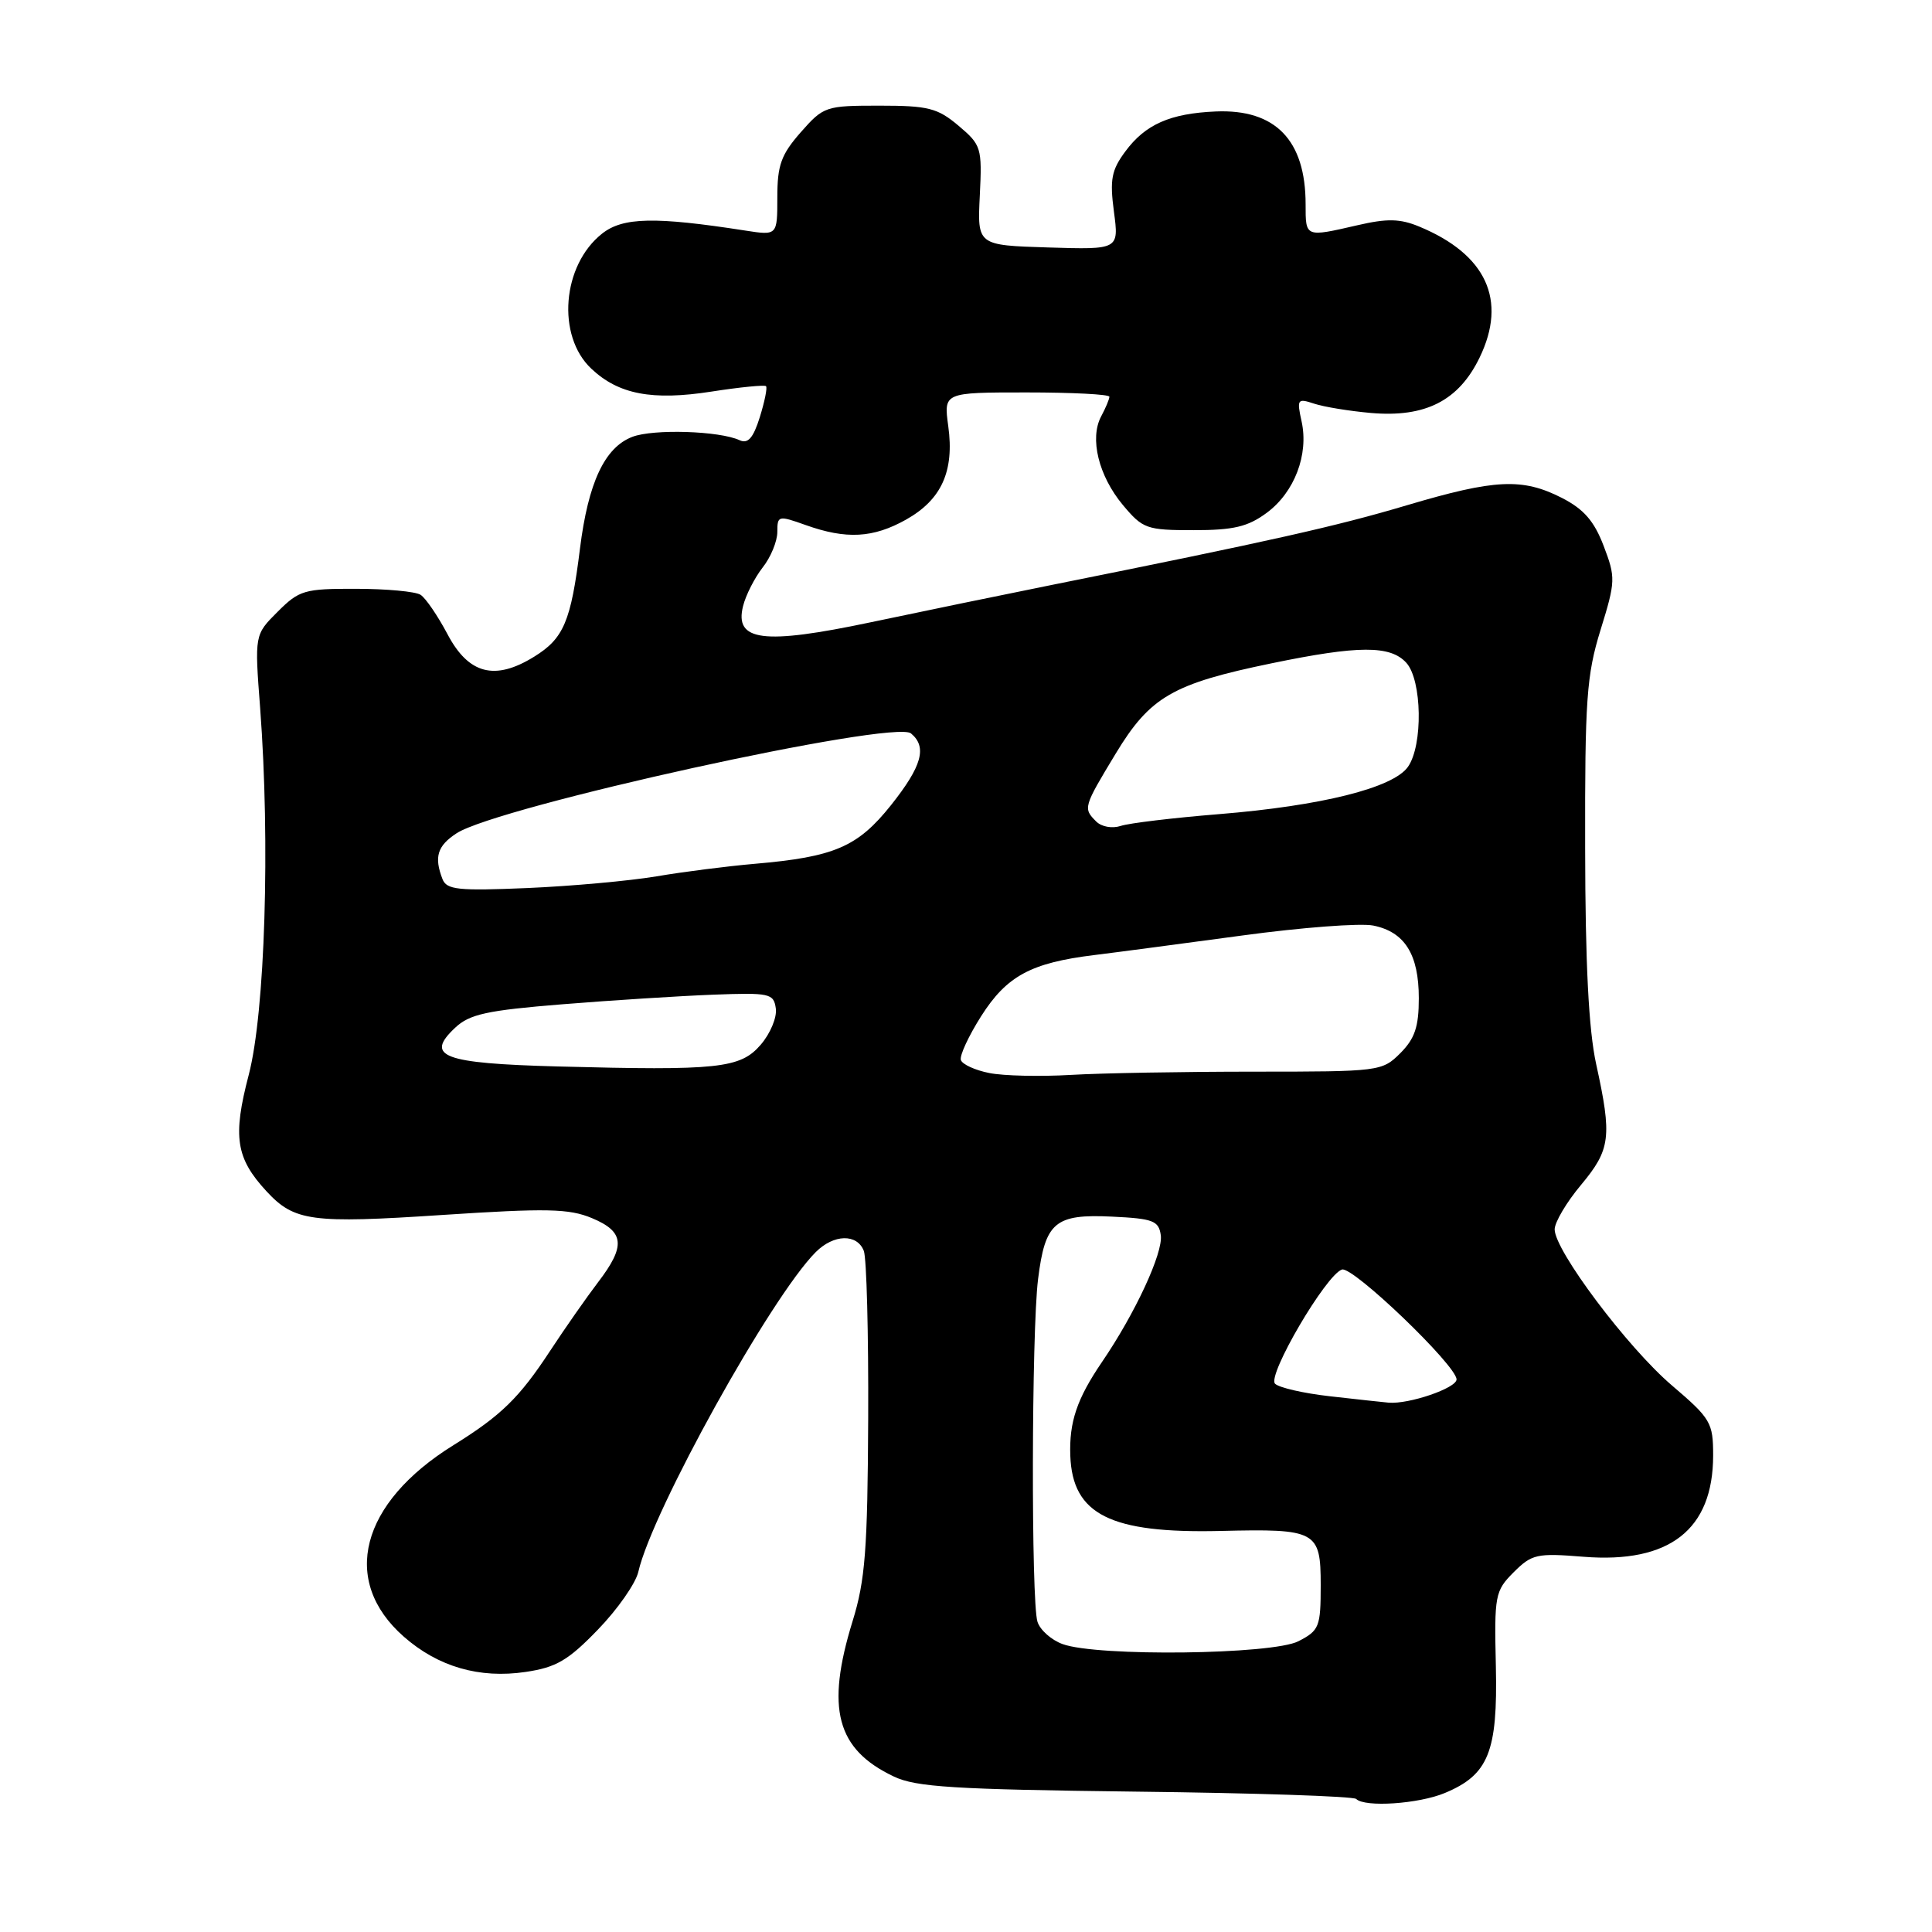 <?xml version="1.0" encoding="UTF-8" standalone="no"?>
<!DOCTYPE svg PUBLIC "-//W3C//DTD SVG 1.1//EN" "http://www.w3.org/Graphics/SVG/1.1/DTD/svg11.dtd" >
<svg xmlns="http://www.w3.org/2000/svg" xmlns:xlink="http://www.w3.org/1999/xlink" version="1.1" viewBox="0 0 256 256">
 <g >
 <path fill="currentColor"
d=" M 191.45 237.58 C 197.24 235.17 198.46 232.13 198.21 220.81 C 197.99 211.36 198.10 210.81 200.57 208.33 C 202.99 205.92 203.64 205.78 209.83 206.28 C 221.22 207.19 226.99 202.69 227.00 192.87 C 227.00 188.50 226.70 187.98 221.53 183.57 C 215.65 178.55 206.00 165.70 206.00 162.90 C 206.00 161.96 207.57 159.30 209.50 157.00 C 213.41 152.31 213.62 150.65 211.50 141.00 C 210.51 136.48 210.06 127.74 210.04 112.36 C 210.00 92.68 210.23 89.46 212.08 83.47 C 214.08 77.01 214.09 76.53 212.49 72.33 C 211.23 69.03 209.86 67.46 206.95 65.97 C 201.72 63.31 198.10 63.48 186.42 66.95 C 177.09 69.73 168.35 71.69 139.50 77.48 C 132.90 78.81 122.03 81.05 115.35 82.46 C 101.12 85.46 97.29 84.97 98.46 80.31 C 98.82 78.85 100.00 76.55 101.06 75.19 C 102.13 73.84 103.00 71.72 103.00 70.48 C 103.00 68.31 103.13 68.28 106.75 69.57 C 112.13 71.49 115.69 71.30 120.06 68.85 C 124.76 66.21 126.47 62.43 125.65 56.47 C 125.04 52.00 125.04 52.00 136.02 52.00 C 142.06 52.00 147.00 52.25 147.00 52.57 C 147.00 52.88 146.51 54.05 145.91 55.17 C 144.35 58.09 145.57 63.06 148.79 66.92 C 151.43 70.07 151.92 70.25 158.16 70.25 C 163.46 70.25 165.35 69.80 167.85 67.95 C 171.52 65.24 173.43 60.24 172.47 55.85 C 171.82 52.89 171.91 52.75 174.14 53.49 C 175.44 53.92 178.82 54.47 181.66 54.72 C 188.87 55.35 193.29 53.10 196.06 47.37 C 199.74 39.77 196.94 33.70 188.05 30.02 C 185.51 28.97 183.81 28.93 179.85 29.85 C 172.93 31.44 173.00 31.47 173.00 27.07 C 173.00 18.57 169.00 14.44 161.10 14.77 C 155.04 15.03 151.76 16.48 149.11 20.07 C 147.27 22.55 147.04 23.80 147.60 28.04 C 148.27 33.08 148.27 33.08 138.88 32.79 C 129.50 32.50 129.50 32.50 129.83 25.90 C 130.14 19.56 130.03 19.21 127.00 16.65 C 124.22 14.31 122.99 14.00 116.53 14.00 C 109.40 14.00 109.13 14.09 106.10 17.53 C 103.50 20.49 103.00 21.89 103.00 26.14 C 103.00 31.21 103.00 31.21 98.75 30.55 C 86.80 28.69 82.55 28.78 79.80 30.94 C 74.47 35.13 73.72 44.51 78.36 48.86 C 81.97 52.26 86.42 53.11 94.26 51.89 C 98.05 51.30 101.31 50.98 101.50 51.17 C 101.70 51.36 101.32 53.21 100.68 55.27 C 99.81 58.05 99.11 58.84 98.00 58.33 C 95.34 57.09 86.58 56.82 83.80 57.88 C 80.12 59.28 77.94 63.95 76.85 72.69 C 75.65 82.34 74.70 84.60 70.77 87.02 C 65.57 90.24 62.09 89.33 59.30 84.04 C 58.00 81.59 56.40 79.24 55.72 78.81 C 55.05 78.38 51.20 78.02 47.17 78.02 C 40.33 78.00 39.65 78.20 36.79 81.06 C 33.73 84.11 33.73 84.11 34.47 93.81 C 35.82 111.72 35.12 134.15 32.96 142.42 C 30.81 150.62 31.25 153.46 35.32 157.86 C 39.00 161.83 41.25 162.14 58.59 160.99 C 72.46 160.08 75.40 160.14 78.44 161.41 C 82.75 163.21 82.93 165.09 79.25 169.90 C 77.74 171.88 74.88 175.97 72.89 179.00 C 68.81 185.22 66.40 187.57 60.09 191.49 C 47.74 199.15 45.07 209.46 53.51 216.87 C 58.05 220.86 63.53 222.45 69.65 221.54 C 73.70 220.94 75.28 220.02 79.22 215.94 C 81.82 213.26 84.23 209.81 84.58 208.28 C 86.42 200.21 102.17 171.83 108.09 165.91 C 110.48 163.52 113.57 163.45 114.46 165.75 C 114.83 166.71 115.09 176.71 115.04 187.97 C 114.96 205.34 114.65 209.40 112.97 214.82 C 109.40 226.40 110.83 231.79 118.44 235.40 C 121.37 236.80 126.46 237.11 150.50 237.40 C 166.21 237.58 179.35 238.02 179.70 238.37 C 180.84 239.51 187.99 239.03 191.45 237.58 Z  M 140.80 217.85 C 139.31 217.31 137.81 215.98 137.47 214.89 C 136.62 212.21 136.68 176.43 137.55 169.49 C 138.49 161.93 139.78 160.84 147.37 161.21 C 152.79 161.47 153.54 161.75 153.81 163.67 C 154.14 166.00 150.42 174.03 146.00 180.50 C 142.70 185.35 141.66 188.42 141.82 192.89 C 142.11 200.69 147.12 203.20 161.72 202.86 C 174.45 202.55 175.00 202.85 175.00 210.04 C 175.00 215.57 174.81 216.05 172.05 217.47 C 168.62 219.25 145.38 219.53 140.80 217.85 Z  M 176.20 185.01 C 172.73 184.62 169.47 183.87 168.95 183.35 C 167.87 182.27 175.70 168.91 177.82 168.22 C 179.25 167.75 193.00 180.94 193.00 182.78 C 193.00 183.93 186.69 186.09 184.00 185.86 C 183.18 185.79 179.66 185.40 176.20 185.01 Z  M 131.08 142.18 C 129.20 141.81 127.51 141.03 127.32 140.46 C 127.13 139.89 128.34 137.28 130.00 134.66 C 133.39 129.32 136.60 127.58 145.00 126.55 C 148.03 126.18 156.88 125.00 164.67 123.95 C 172.47 122.89 180.25 122.30 181.96 122.64 C 186.13 123.48 188.00 126.45 188.00 132.27 C 188.00 136.06 187.47 137.62 185.55 139.55 C 183.13 141.96 182.80 142.00 166.20 142.00 C 156.90 142.00 145.97 142.19 141.90 142.43 C 137.83 142.67 132.96 142.56 131.08 142.18 Z  M 73.85 141.31 C 58.66 140.90 56.25 139.99 60.31 136.18 C 62.22 134.38 64.51 133.88 74.54 133.07 C 81.12 132.54 90.10 131.97 94.50 131.80 C 102.01 131.52 102.52 131.63 102.80 133.63 C 102.97 134.80 102.07 136.96 100.80 138.43 C 98.10 141.57 95.19 141.88 73.85 141.31 Z  M 58.63 116.48 C 57.50 113.55 57.95 112.08 60.49 110.42 C 65.90 106.87 118.47 95.31 120.71 97.18 C 122.88 98.98 122.17 101.52 118.06 106.69 C 113.65 112.22 110.57 113.55 100.00 114.46 C 96.42 114.77 90.58 115.51 87.00 116.12 C 83.42 116.72 75.72 117.42 69.88 117.67 C 60.69 118.06 59.18 117.90 58.63 116.48 Z  M 145.25 108.85 C 143.50 107.10 143.55 106.95 147.84 99.85 C 152.40 92.32 155.37 90.60 168.50 87.89 C 180.01 85.51 184.23 85.49 186.35 87.83 C 188.43 90.14 188.57 98.75 186.56 101.61 C 184.61 104.40 175.08 106.78 161.50 107.88 C 155.45 108.37 149.60 109.07 148.50 109.44 C 147.37 109.81 145.96 109.56 145.25 108.85 Z "/>
</g>
</svg>